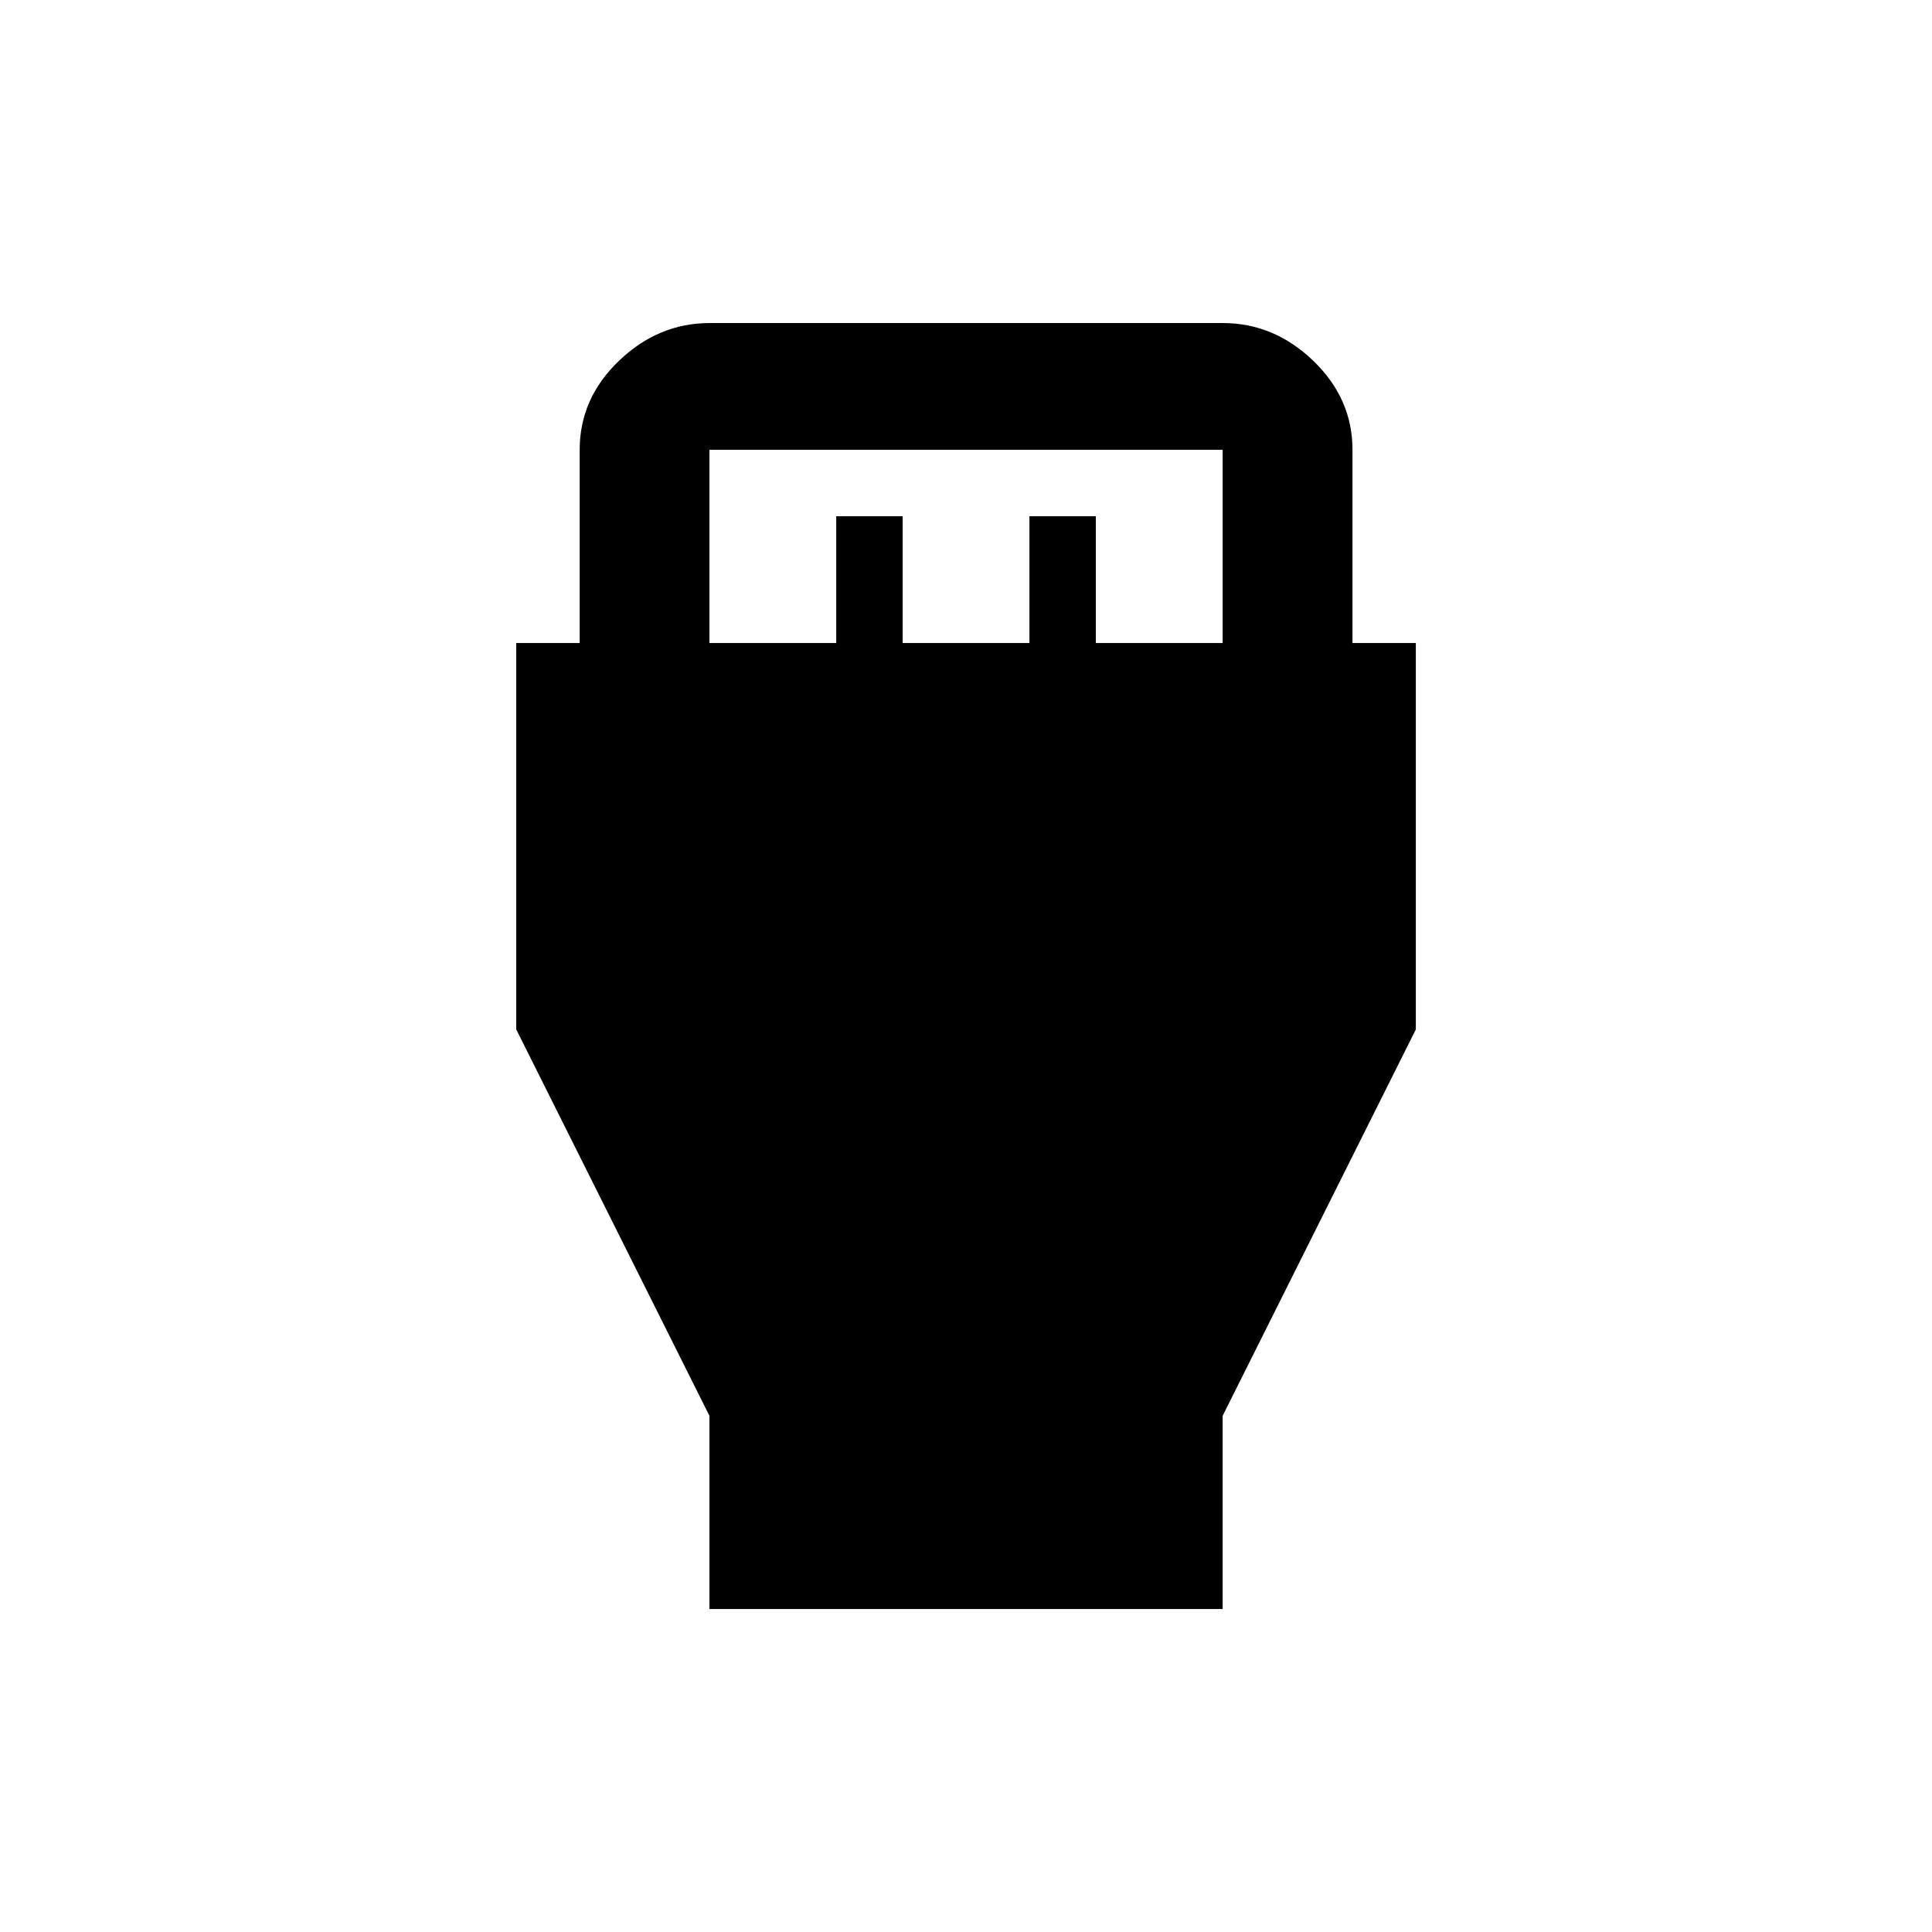 <!-- Generated by IcoMoon.io -->
<svg version="1.1" xmlns="http://www.w3.org/2000/svg" width="24" height="24" viewBox="0 0 24 24">
<title>settings_input_hdmi</title>
<path d="M8.813 5.588v2.4h1.575v-1.575h0.825v1.575h1.575v-1.575h0.825v1.575h1.575v-2.4h-6.375zM16.8 7.988h0.788v4.8l-2.4 4.8v2.4h-6.375v-2.4l-2.4-4.8v-4.8h0.788v-2.4q0-0.638 0.488-1.106t1.125-0.469h6.375q0.638 0 1.125 0.469t0.487 1.106v2.4z"></path>
</svg>
